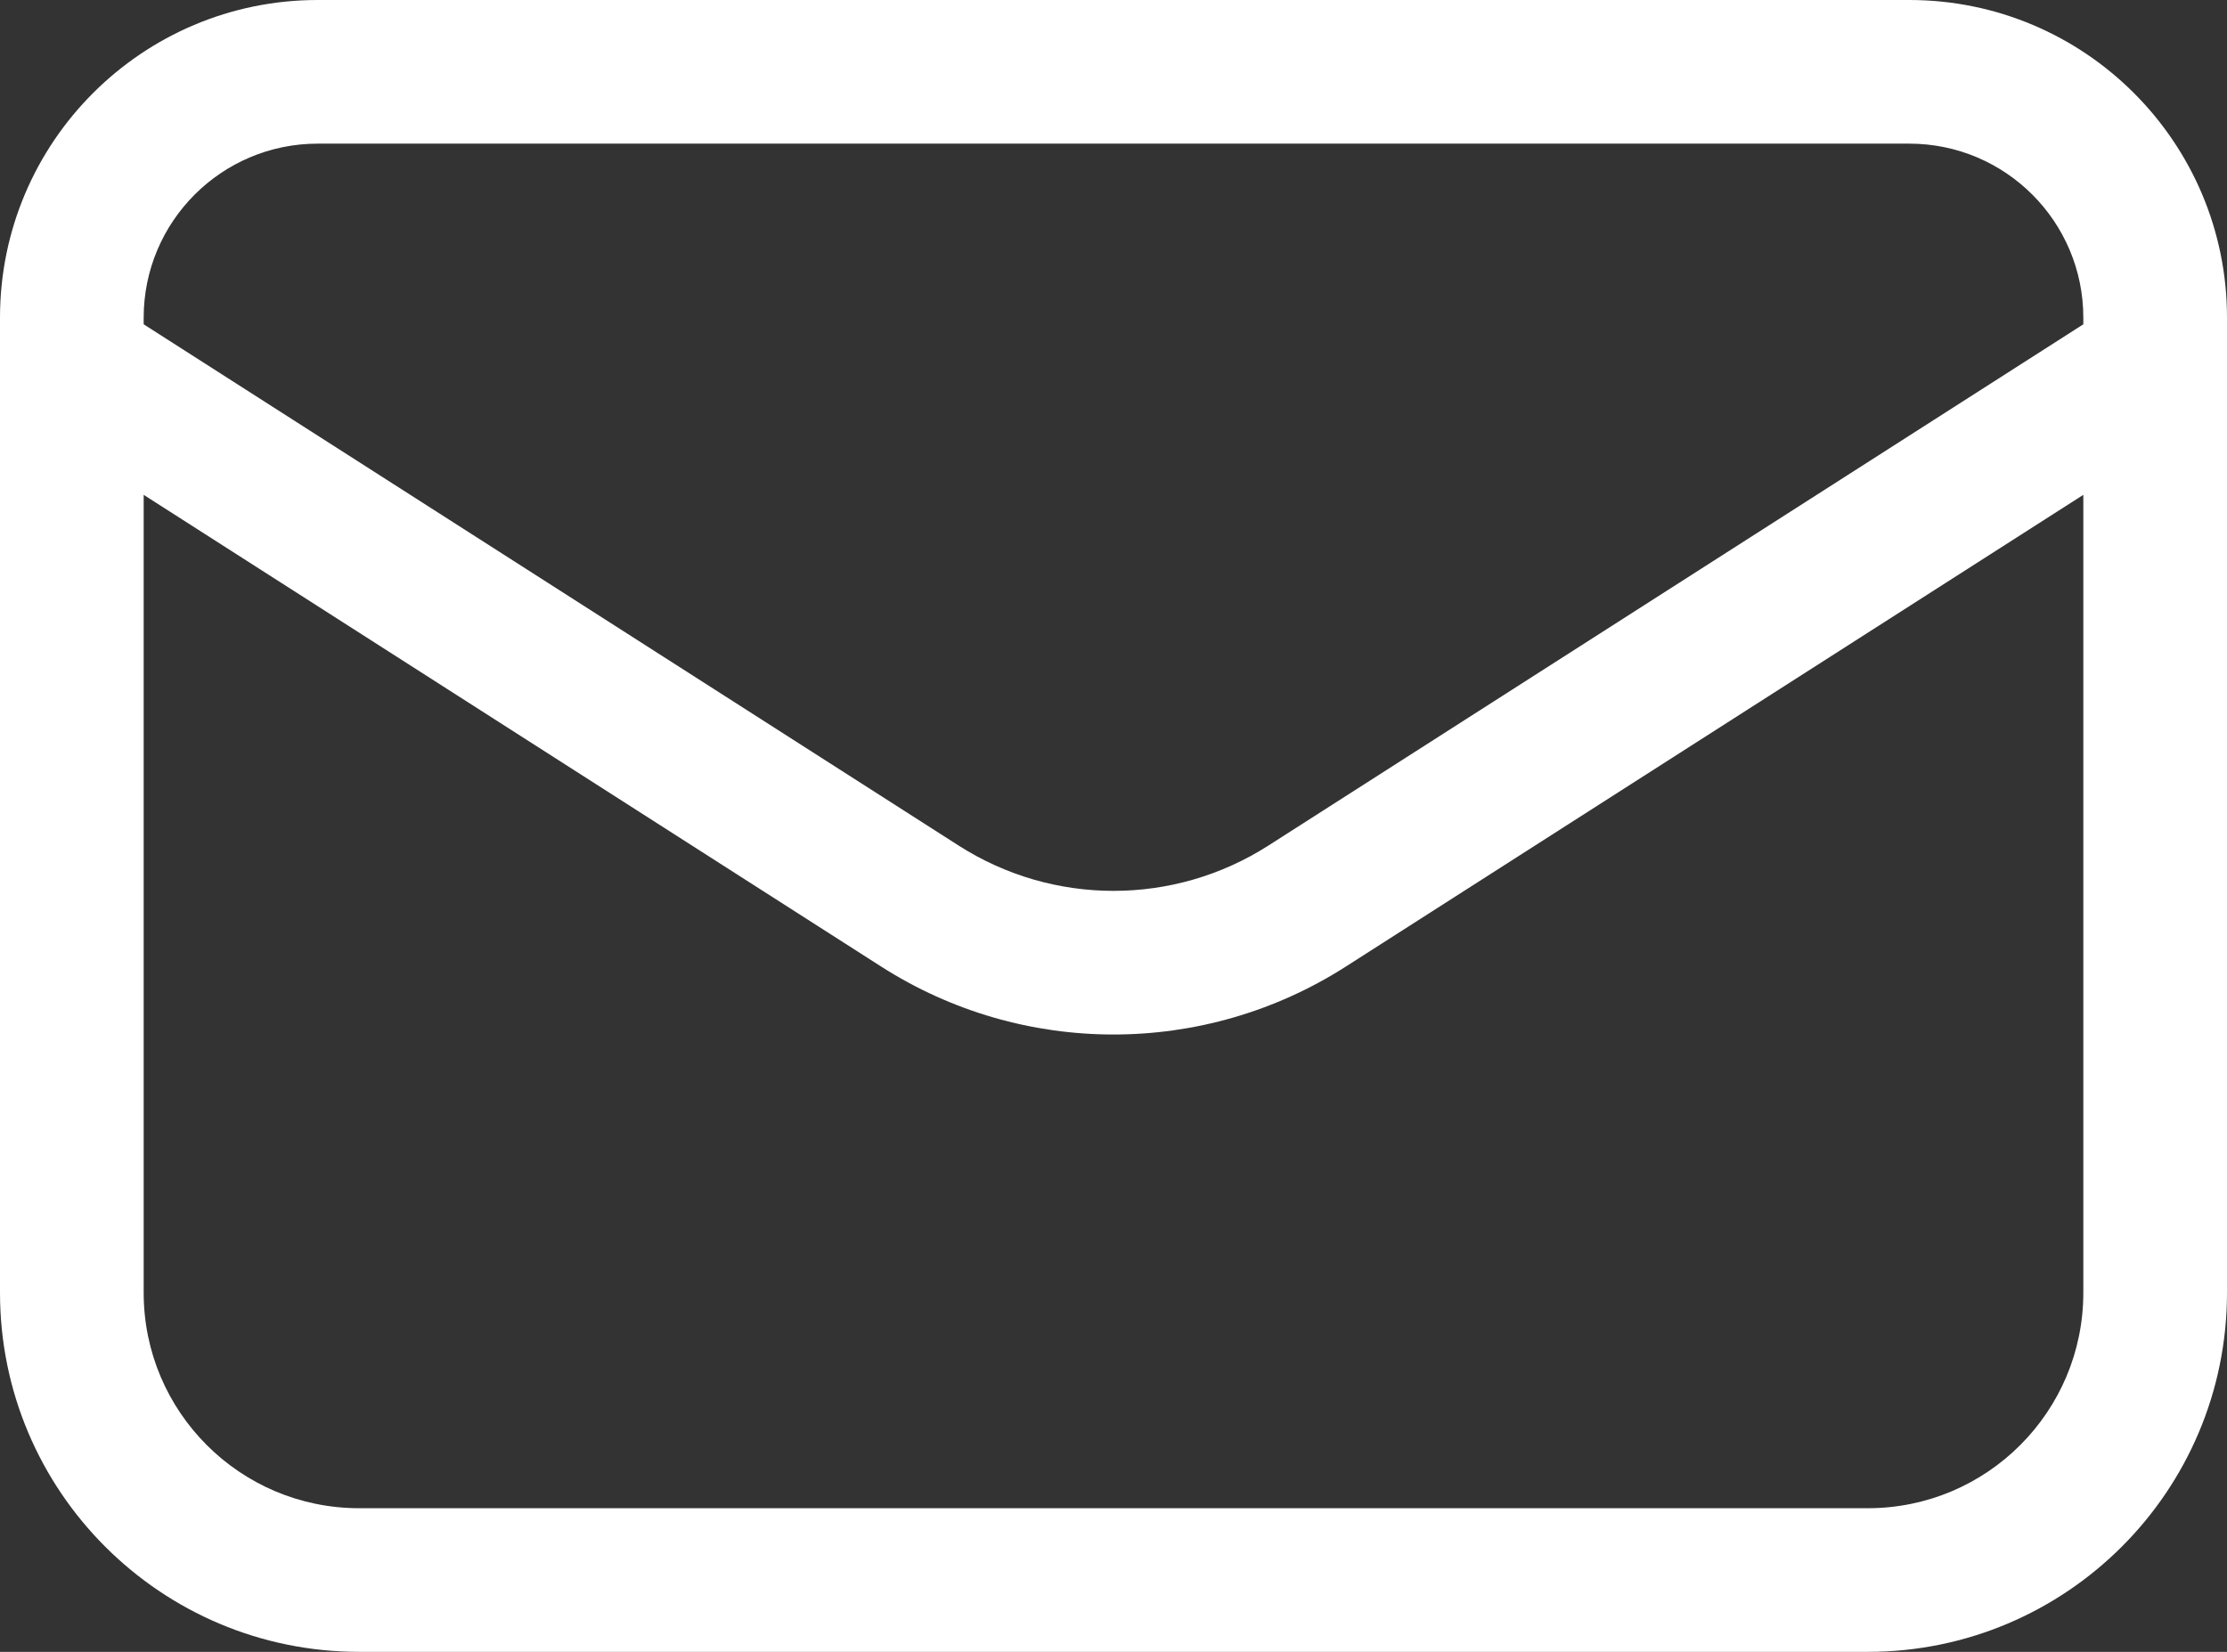 <svg width="62" height="46" viewBox="0 0 62 46" fill="none" xmlns="http://www.w3.org/2000/svg">
    <rect x="0" y="0" width="62" height="46" fill="#333333" stroke="none"/>
    <path fill-rule="evenodd" clip-rule="evenodd" d="M0 8.846V36C0 41.523 4.477 46 10 46H52C57.523 46 62 41.523 62 36V8.846C62 3.961 58.039 0 53.154 0H8.846C3.961 0 0 3.961 0 8.846ZM58 9.031V8.846C58 6.17 55.83 4 53.154 4H8.846C6.17 4 4 6.17 4 8.846V9.031L26.689 23.547C29.317 25.229 32.683 25.229 35.312 23.547L58 9.031ZM4 13.78V36C4 39.314 6.686 42 10 42H52C55.314 42 58 39.314 58 36V13.78L37.467 26.917C33.525 29.439 28.475 29.439 24.533 26.917L4 13.78Z" fill="white"/>
</svg>
